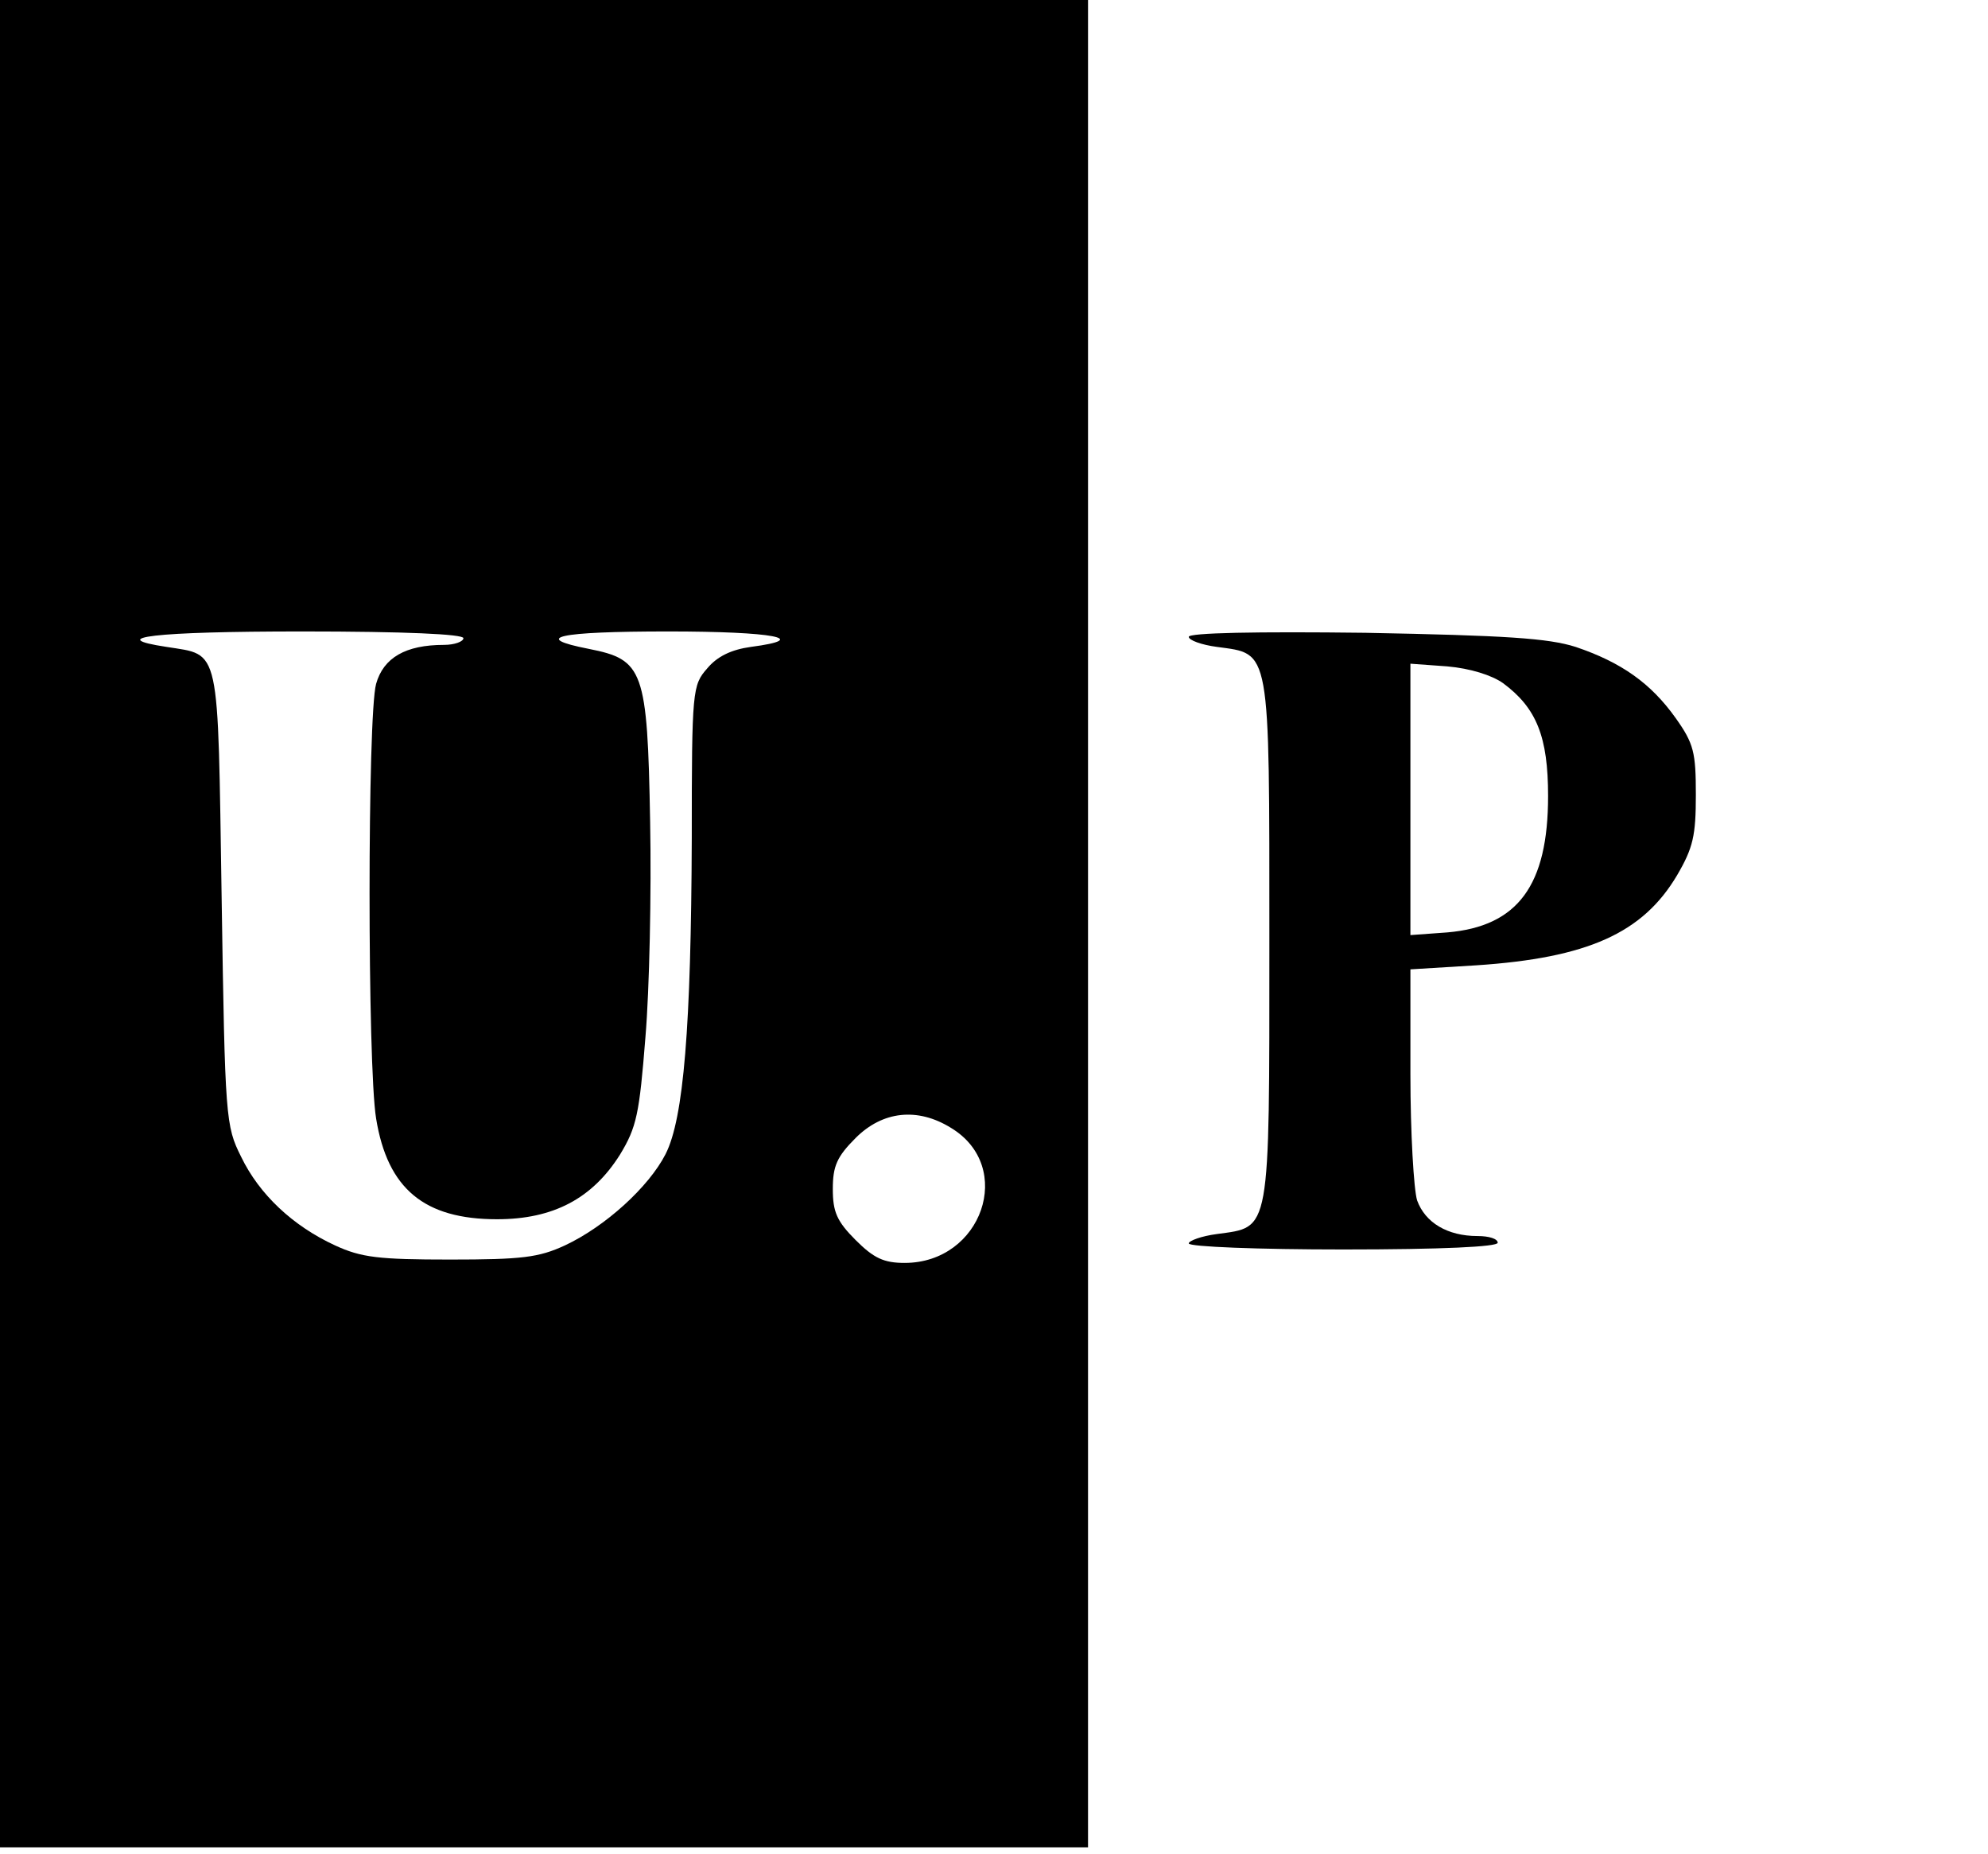 <?xml version="1.0" standalone="no"?>
<!DOCTYPE svg PUBLIC "-//W3C//DTD SVG 20010904//EN"
 "http://www.w3.org/TR/2001/REC-SVG-20010904/DTD/svg10.dtd">
<svg version="1.0" xmlns="http://www.w3.org/2000/svg"
 width="296pt" height="276pt" viewBox="0 0 296 276"
 preserveAspectRatio="xMidYMid meet">
<g transform="translate(0,276) scale(0.1,-0.1)"
fill="#000000" stroke="none">
<path d="M0 1385 l0 -1375 810 0 810 0 0 1375 0 1375 -810 0 -810 0 0 -1375z
m690 425 c0 -5 -13 -10 -29 -10 -57 0 -90 -19 -101 -58 -13 -47 -13 -568 0
-647 17 -105 72 -150 180 -150 84 0 142 31 183 96 25 41 29 61 38 175 6 71 9
215 7 321 -4 226 -10 241 -91 257 -87 17 -47 26 118 26 157 0 214 -11 123 -23
-29 -4 -50 -14 -65 -32 -22 -25 -23 -32 -23 -253 -1 -280 -12 -417 -39 -470
-25 -49 -90 -108 -150 -136 -39 -18 -64 -21 -171 -21 -106 0 -132 3 -171 21
-63 29 -113 76 -140 132 -23 46 -24 56 -29 385 -6 380 -1 361 -82 374 -93 14
-19 23 202 23 153 0 240 -4 240 -10z m726 -729 c96 -58 46 -201 -69 -201 -31
0 -46 7 -73 34 -28 28 -34 42 -34 76 0 34 6 48 34 76 40 40 92 46 142 15z"/>
<path d="M1770 1812 c0 -5 19 -12 42 -15 80 -11 78 3 78 -437 0 -440 2 -426
-78 -437 -23 -3 -42 -10 -42 -14 0 -5 104 -9 230 -9 147 0 230 4 230 10 0 6
-13 10 -30 10 -45 0 -78 20 -90 53 -5 16 -10 101 -10 187 l0 157 98 6 c166 11
248 48 299 134 24 41 28 59 28 120 0 63 -3 76 -30 114 -37 52 -81 83 -149 106
-41 13 -104 17 -313 21 -163 2 -263 0 -263 -6z m468 -69 c50 -37 67 -80 67
-168 0 -133 -45 -194 -150 -203 l-55 -4 0 202 0 202 55 -4 c34 -3 66 -13 83
-25z"/>
</g>
</svg>
